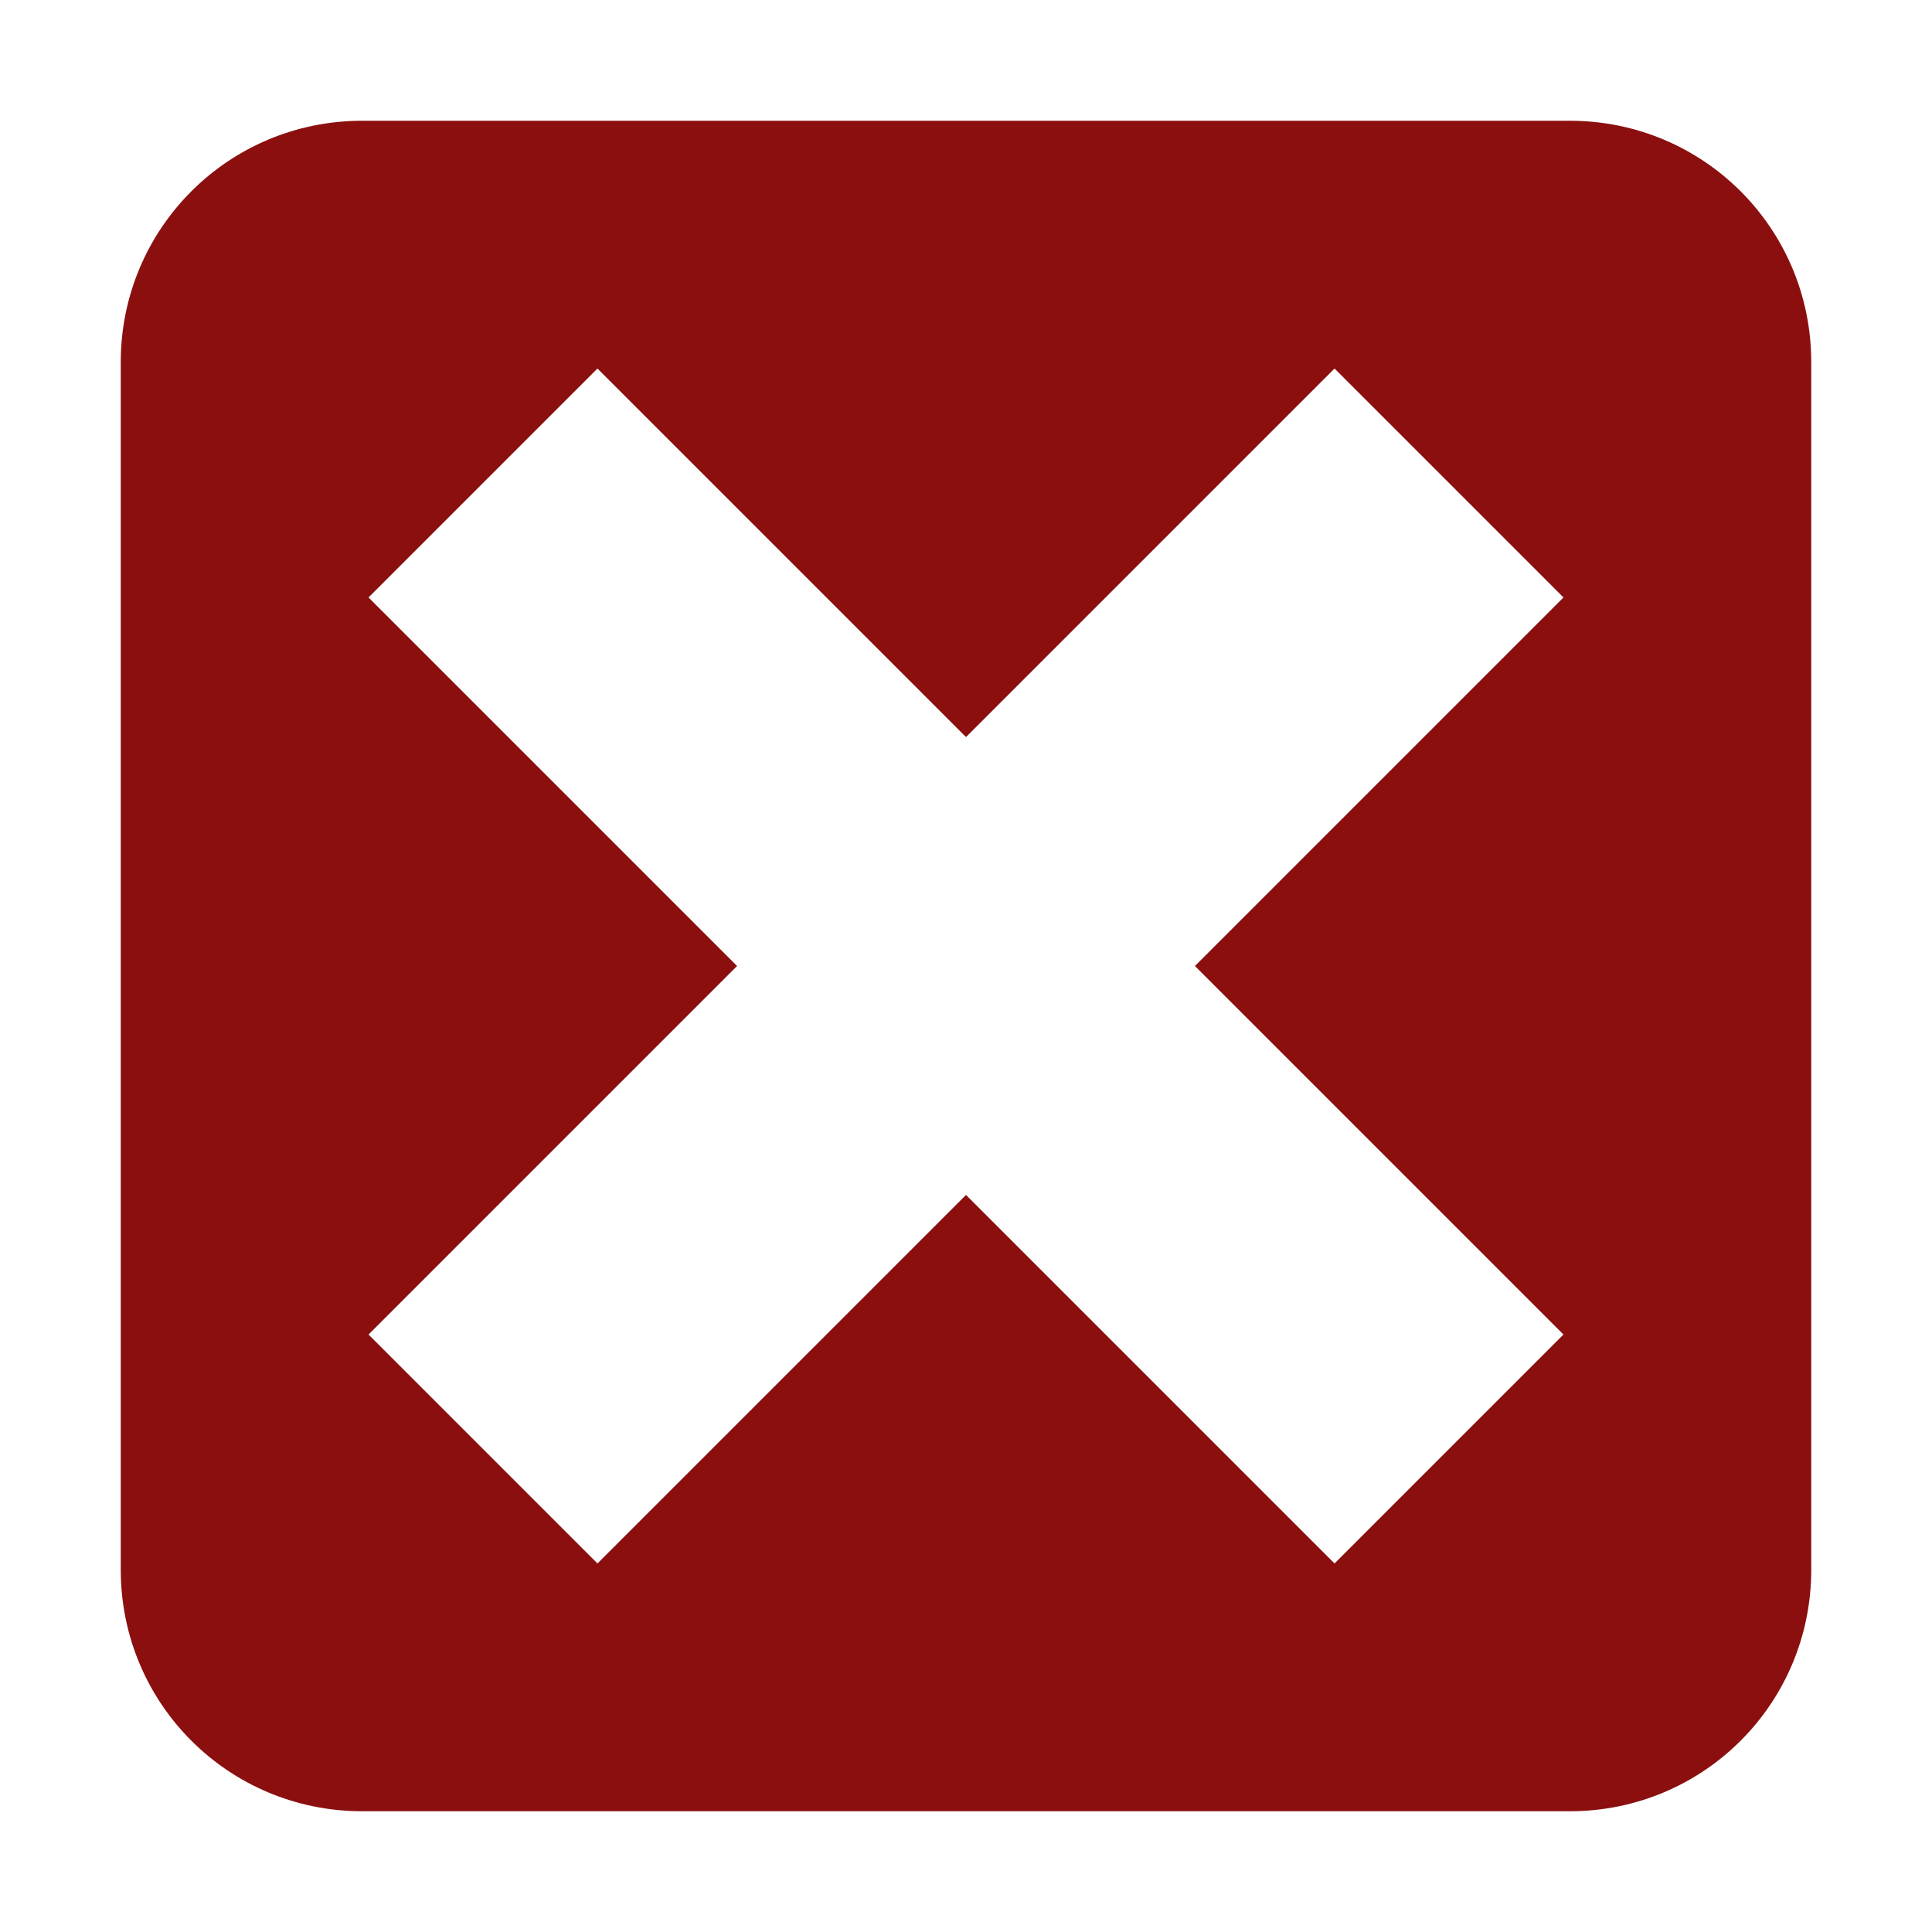 <!-- Created with Inkscape (http://www.inkscape.org/) -->
<svg xmlns:dc="http://purl.org/dc/elements/1.1/" xmlns:cc="http://creativecommons.org/ns#" xmlns:rdf="http://www.w3.org/1999/02/22-rdf-syntax-ns#" xmlns:svg="http://www.w3.org/2000/svg" xmlns="http://www.w3.org/2000/svg" xmlns:sodipodi="http://sodipodi.sourceforge.net/DTD/sodipodi-0.dtd" xmlns:inkscape="http://www.inkscape.org/namespaces/inkscape" width="48px" height="48px" id="svg2987" version="1.1" inkscape:version="0.48.3.1 r9886" sodipodi:docname="application-exit.svg" inkscape:export-xdpi="90" inkscape:export-ydpi="90">
  <defs id="defs2989"/>
  <sodipodi:namedview id="base" pagecolor="#ffffff" bordercolor="#666666" borderopacity="1.0" inkscape:pageopacity="0.0" inkscape:pageshadow="2" inkscape:zoom="14" inkscape:cx="28.368221" inkscape:cy="17.699209" inkscape:current-layer="layer1" showgrid="true" inkscape:grid-bbox="true" inkscape:document-units="px" inkscape:window-width="1920" inkscape:window-height="1022" inkscape:window-x="0" inkscape:window-y="26" inkscape:window-maximized="1">
    <inkscape:grid type="xygrid" id="grid2995" empspacing="6" visible="true" enabled="true" snapvisiblegridlinesonly="true"/>
  </sodipodi:namedview>
  <g id="layer1" inkscape:label="Layer 1" inkscape:groupmode="layer">
    <path style="fill:#8b0f0f;fill-opacity:1;stroke:none" d="M 9 3 C 5.676 3 3 5.676 3 9 L 3 39 C 3 42.324 5.676 45 9 45 L 39 45 C 42.324 45 45 42.324 45 39 L 45 9 C 45 5.676 42.324 3 39 3 L 9 3 z M 14.844 9.156 L 24 18.312 L 33.156 9.156 L 38.844 14.844 L 29.688 24 L 38.844 33.156 L 33.156 38.844 L 24 29.688 L 14.844 38.844 L 9.156 33.156 L 18.312 24 L 9.156 14.844 L 14.844 9.156 z " id="rect3752"/>
  </g>
</svg>
